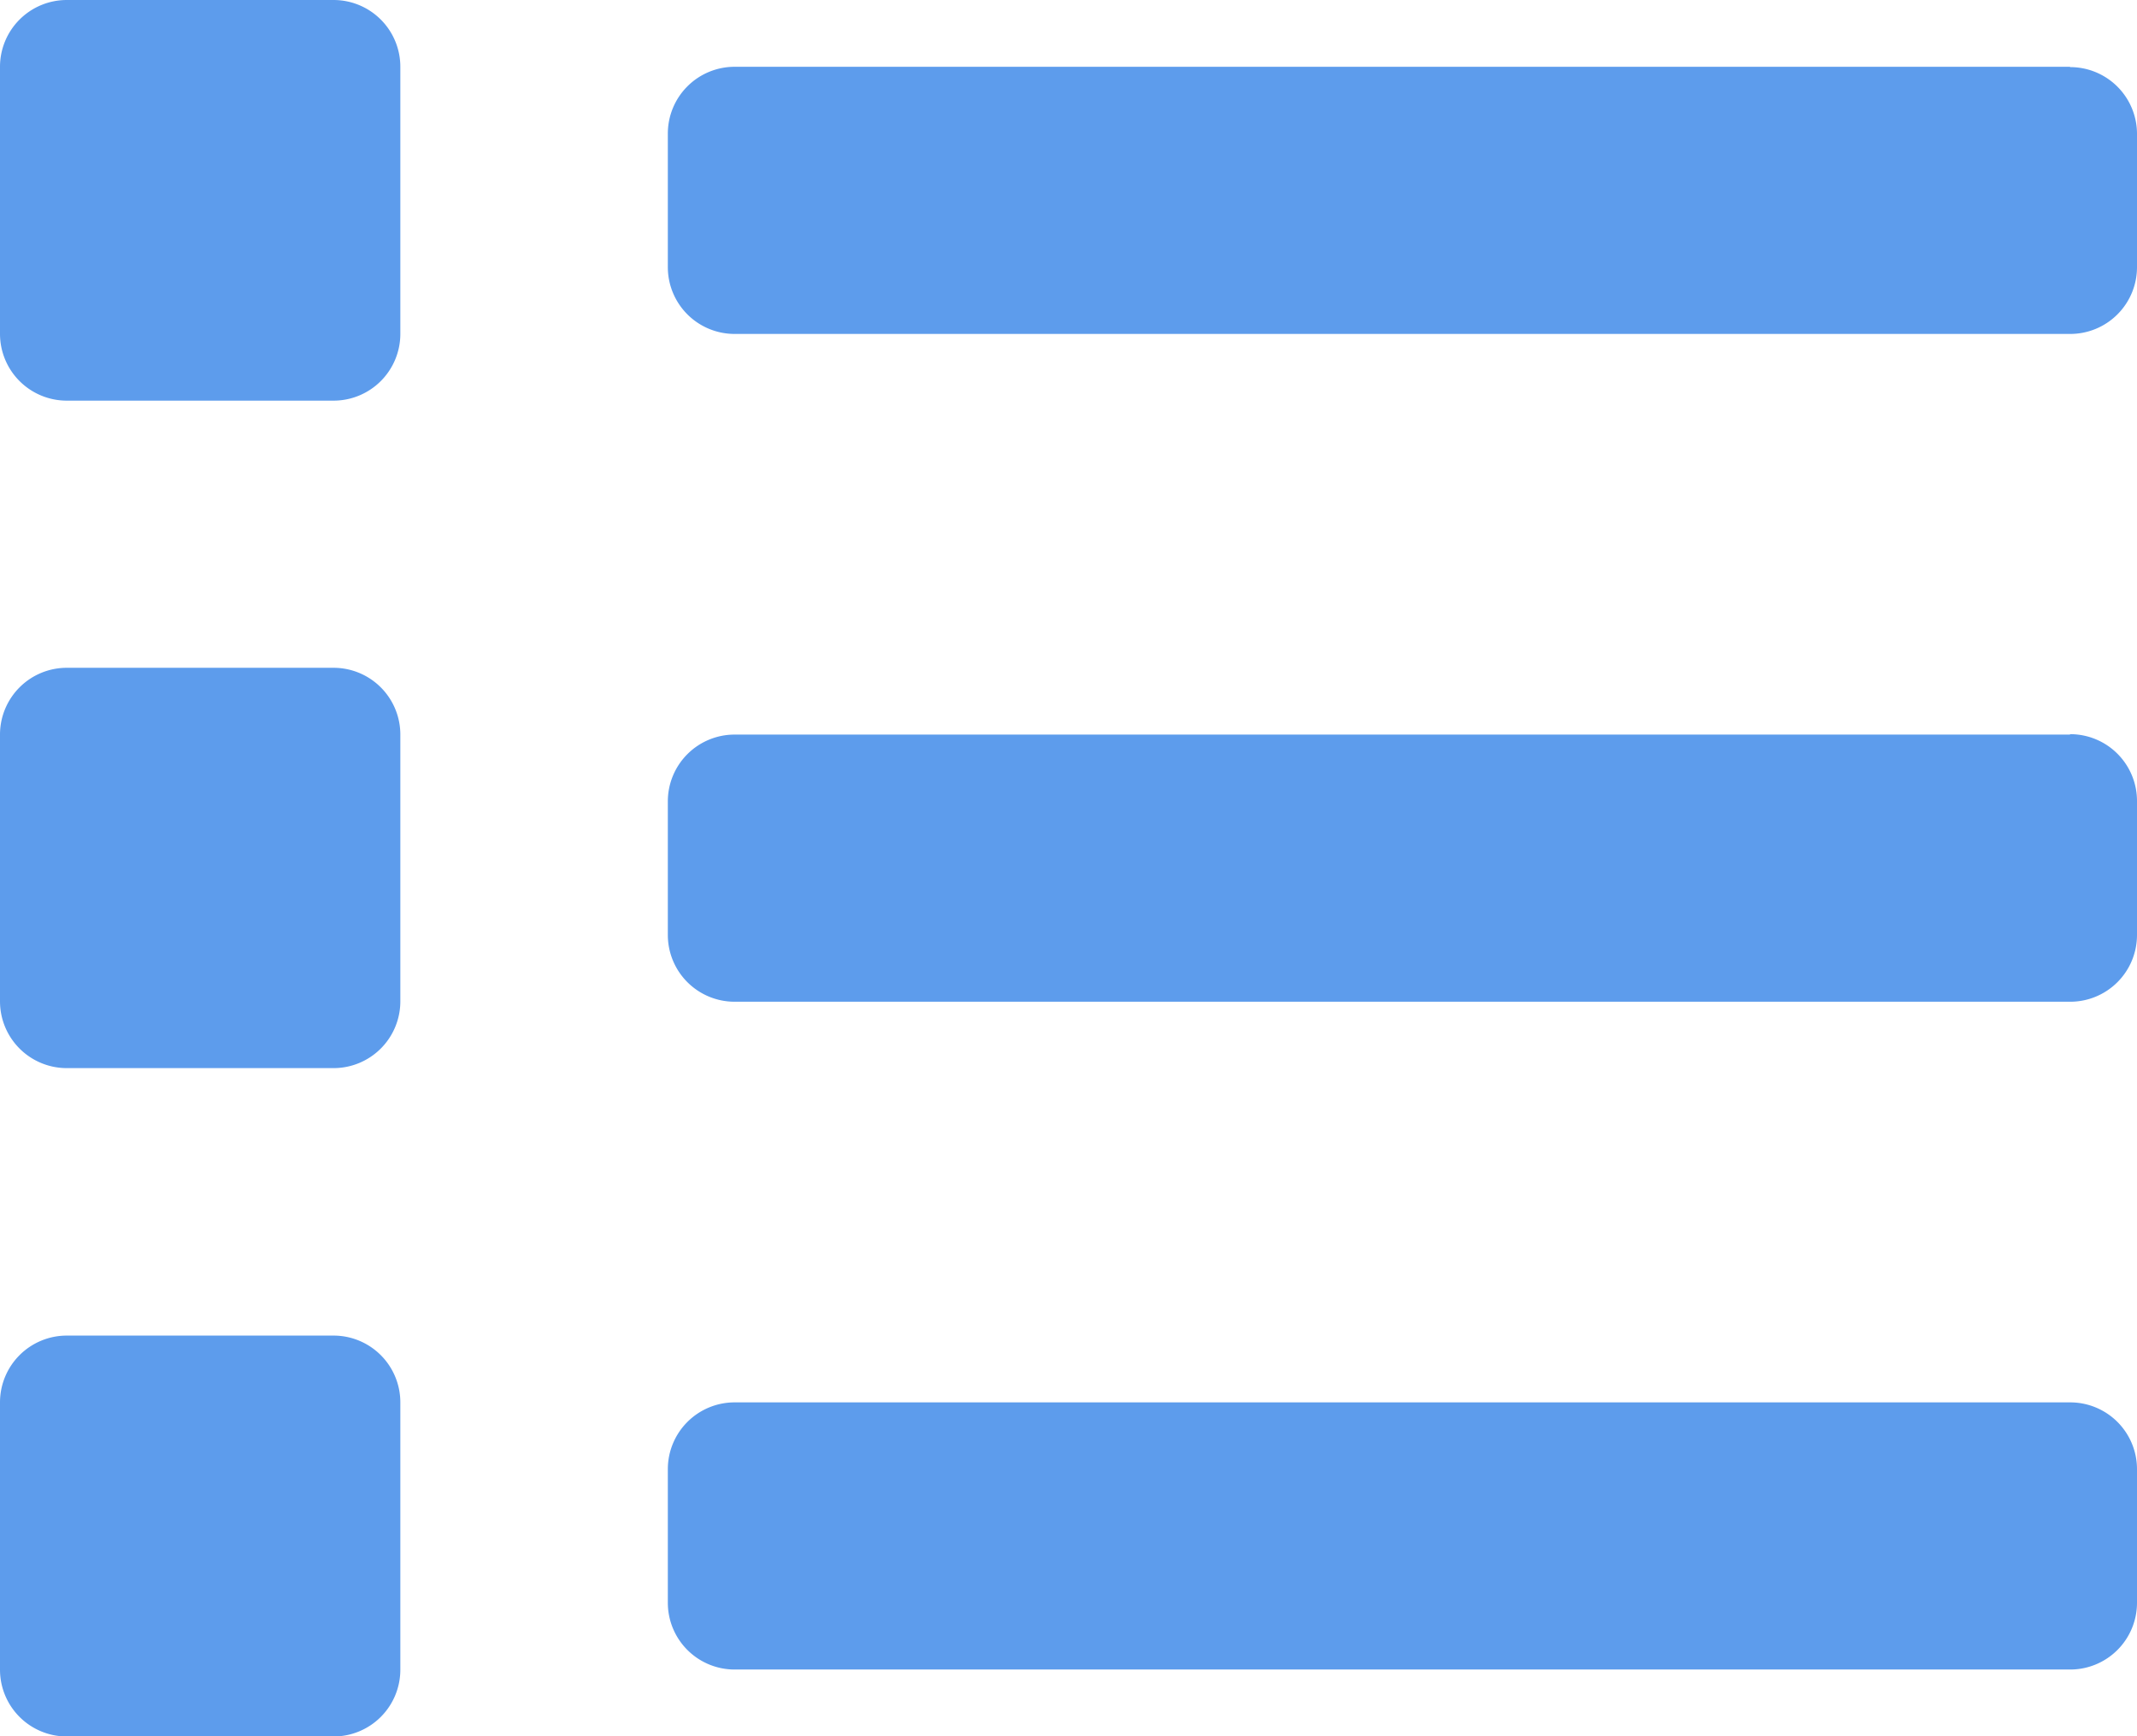 <svg xmlns="http://www.w3.org/2000/svg" width="26.268" height="21.343" viewBox="0 0 26.268 21.343">
  <path id="Icon_awesome-list" data-name="Icon awesome-list" d="M4.1,19.793H.821A.821.821,0,0,0,0,20.614V23.9a.821.821,0,0,0,.821.821H4.1a.821.821,0,0,0,.821-.821V20.614A.821.821,0,0,0,4.1,19.793Zm0-16.418H.821A.821.821,0,0,0,0,4.2V7.479A.821.821,0,0,0,.821,8.3H4.1a.821.821,0,0,0,.821-.821V4.2A.821.821,0,0,0,4.1,3.375Zm0,8.209H.821A.821.821,0,0,0,0,12.4v3.284a.821.821,0,0,0,.821.821H4.1a.821.821,0,0,0,.821-.821V12.4A.821.821,0,0,0,4.1,11.584Zm21.343,9.03H9.03a.821.821,0,0,0-.821.821v1.642a.821.821,0,0,0,.821.821H25.447a.821.821,0,0,0,.821-.821V21.434A.821.821,0,0,0,25.447,20.614Zm0-16.418H9.03a.821.821,0,0,0-.821.821V6.659a.821.821,0,0,0,.821.821H25.447a.821.821,0,0,0,.821-.821V5.017A.821.821,0,0,0,25.447,4.2Zm0,8.209H9.03a.821.821,0,0,0-.821.821v1.642a.821.821,0,0,0,.821.821H25.447a.821.821,0,0,0,.821-.821V13.226A.821.821,0,0,0,25.447,12.4Z" transform="translate(0 -3.375)" fill="#5d9cec"/>
</svg>
